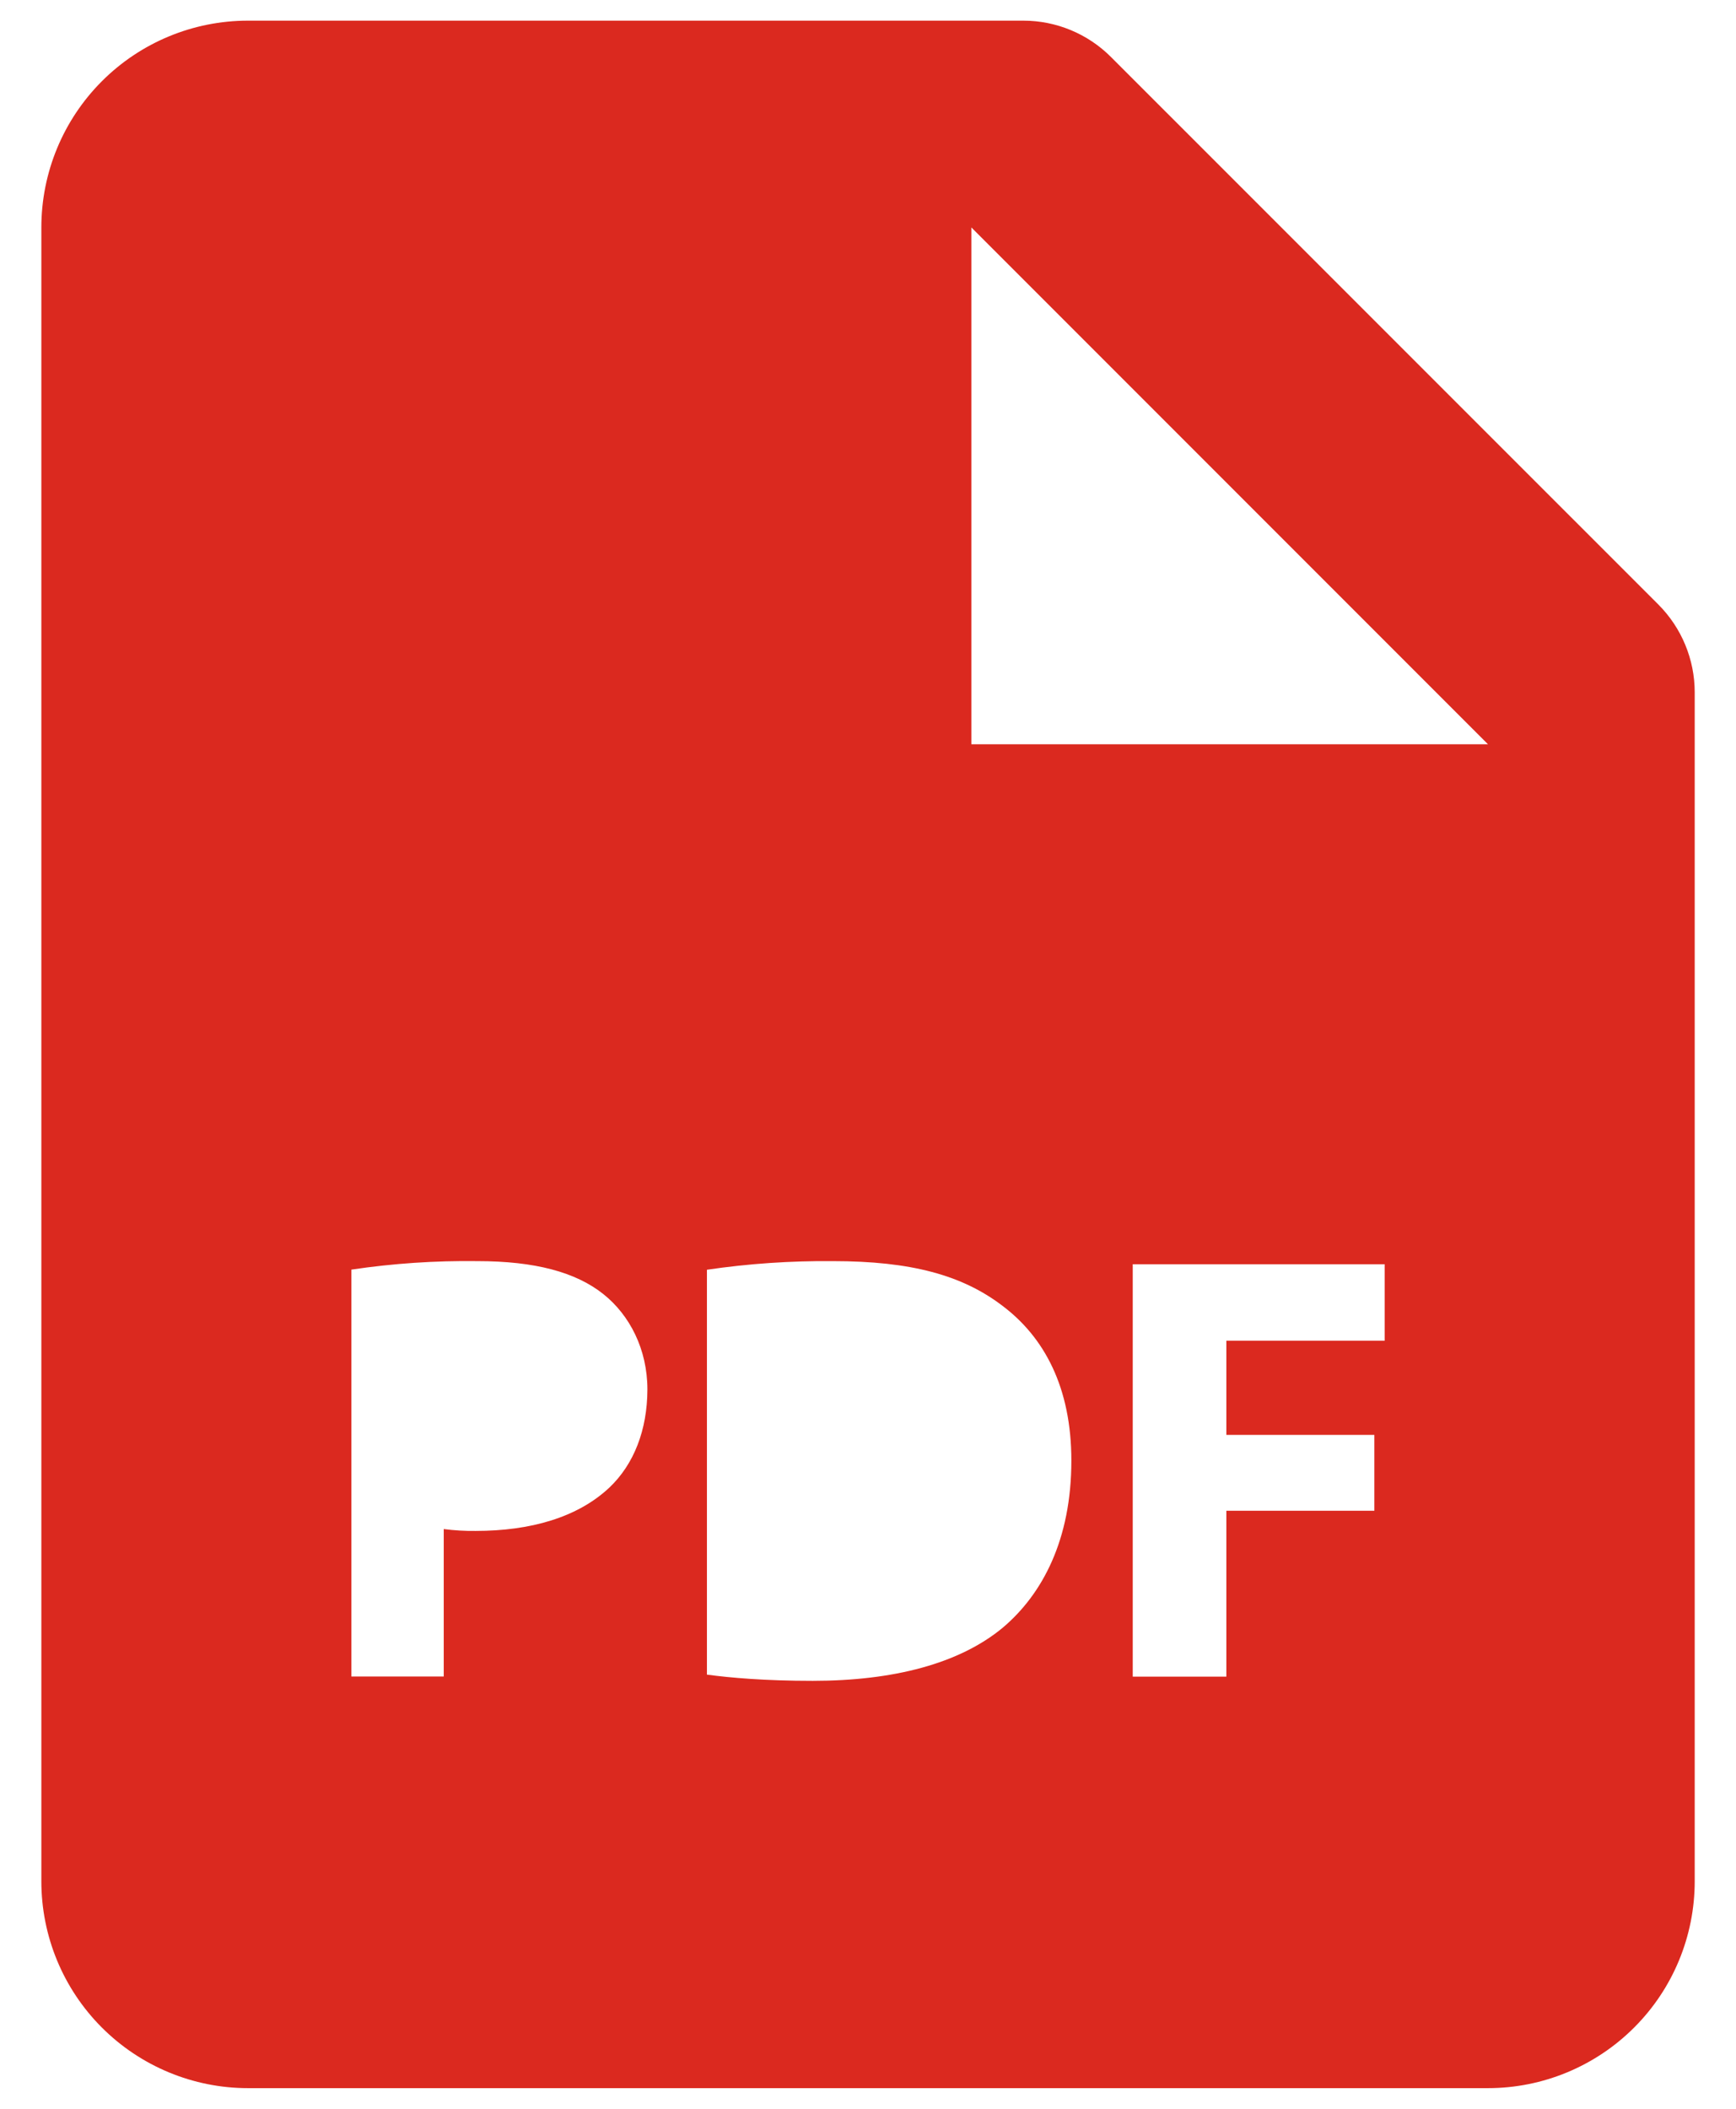 <svg width="28" height="34" viewBox="0 0 28 34" fill="none" xmlns="http://www.w3.org/2000/svg">
<path d="M17.919 0.919C17.544 0.544 17.036 0.333 16.505 0.333H4C3.116 0.333 2.268 0.684 1.643 1.31C1.018 1.935 0.667 2.783 0.667 3.667V30.333C0.667 31.217 1.018 32.065 1.643 32.69C2.268 33.315 3.116 33.667 4 33.667H24C24.884 33.667 25.732 33.315 26.357 32.69C26.983 32.065 27.334 31.217 27.334 30.333V11.162C27.334 10.631 27.123 10.123 26.748 9.747L17.919 0.919ZM9.83 23.983C9.315 24.467 8.555 24.683 7.67 24.683C7.499 24.685 7.327 24.675 7.157 24.653V27.03H5.667V20.47C6.339 20.37 7.019 20.324 7.699 20.333C8.627 20.333 9.287 20.51 9.732 20.865C10.155 21.202 10.442 21.753 10.442 22.403C10.44 23.057 10.224 23.608 9.83 23.983ZM16.175 26.242C15.475 26.823 14.41 27.1 13.109 27.1C12.329 27.1 11.777 27.05 11.402 27V20.472C12.075 20.373 12.754 20.327 13.434 20.333C14.695 20.333 15.515 20.56 16.155 21.043C16.847 21.557 17.28 22.375 17.28 23.55C17.28 24.822 16.815 25.7 16.175 26.242ZM22.334 21.617H19.78V23.135H22.167V24.358H19.78V27.032H18.27V20.383H22.334V21.617ZM17.334 12H15.667V3.667L24 12H17.334Z" fill="#DB291F"/>
</svg>
